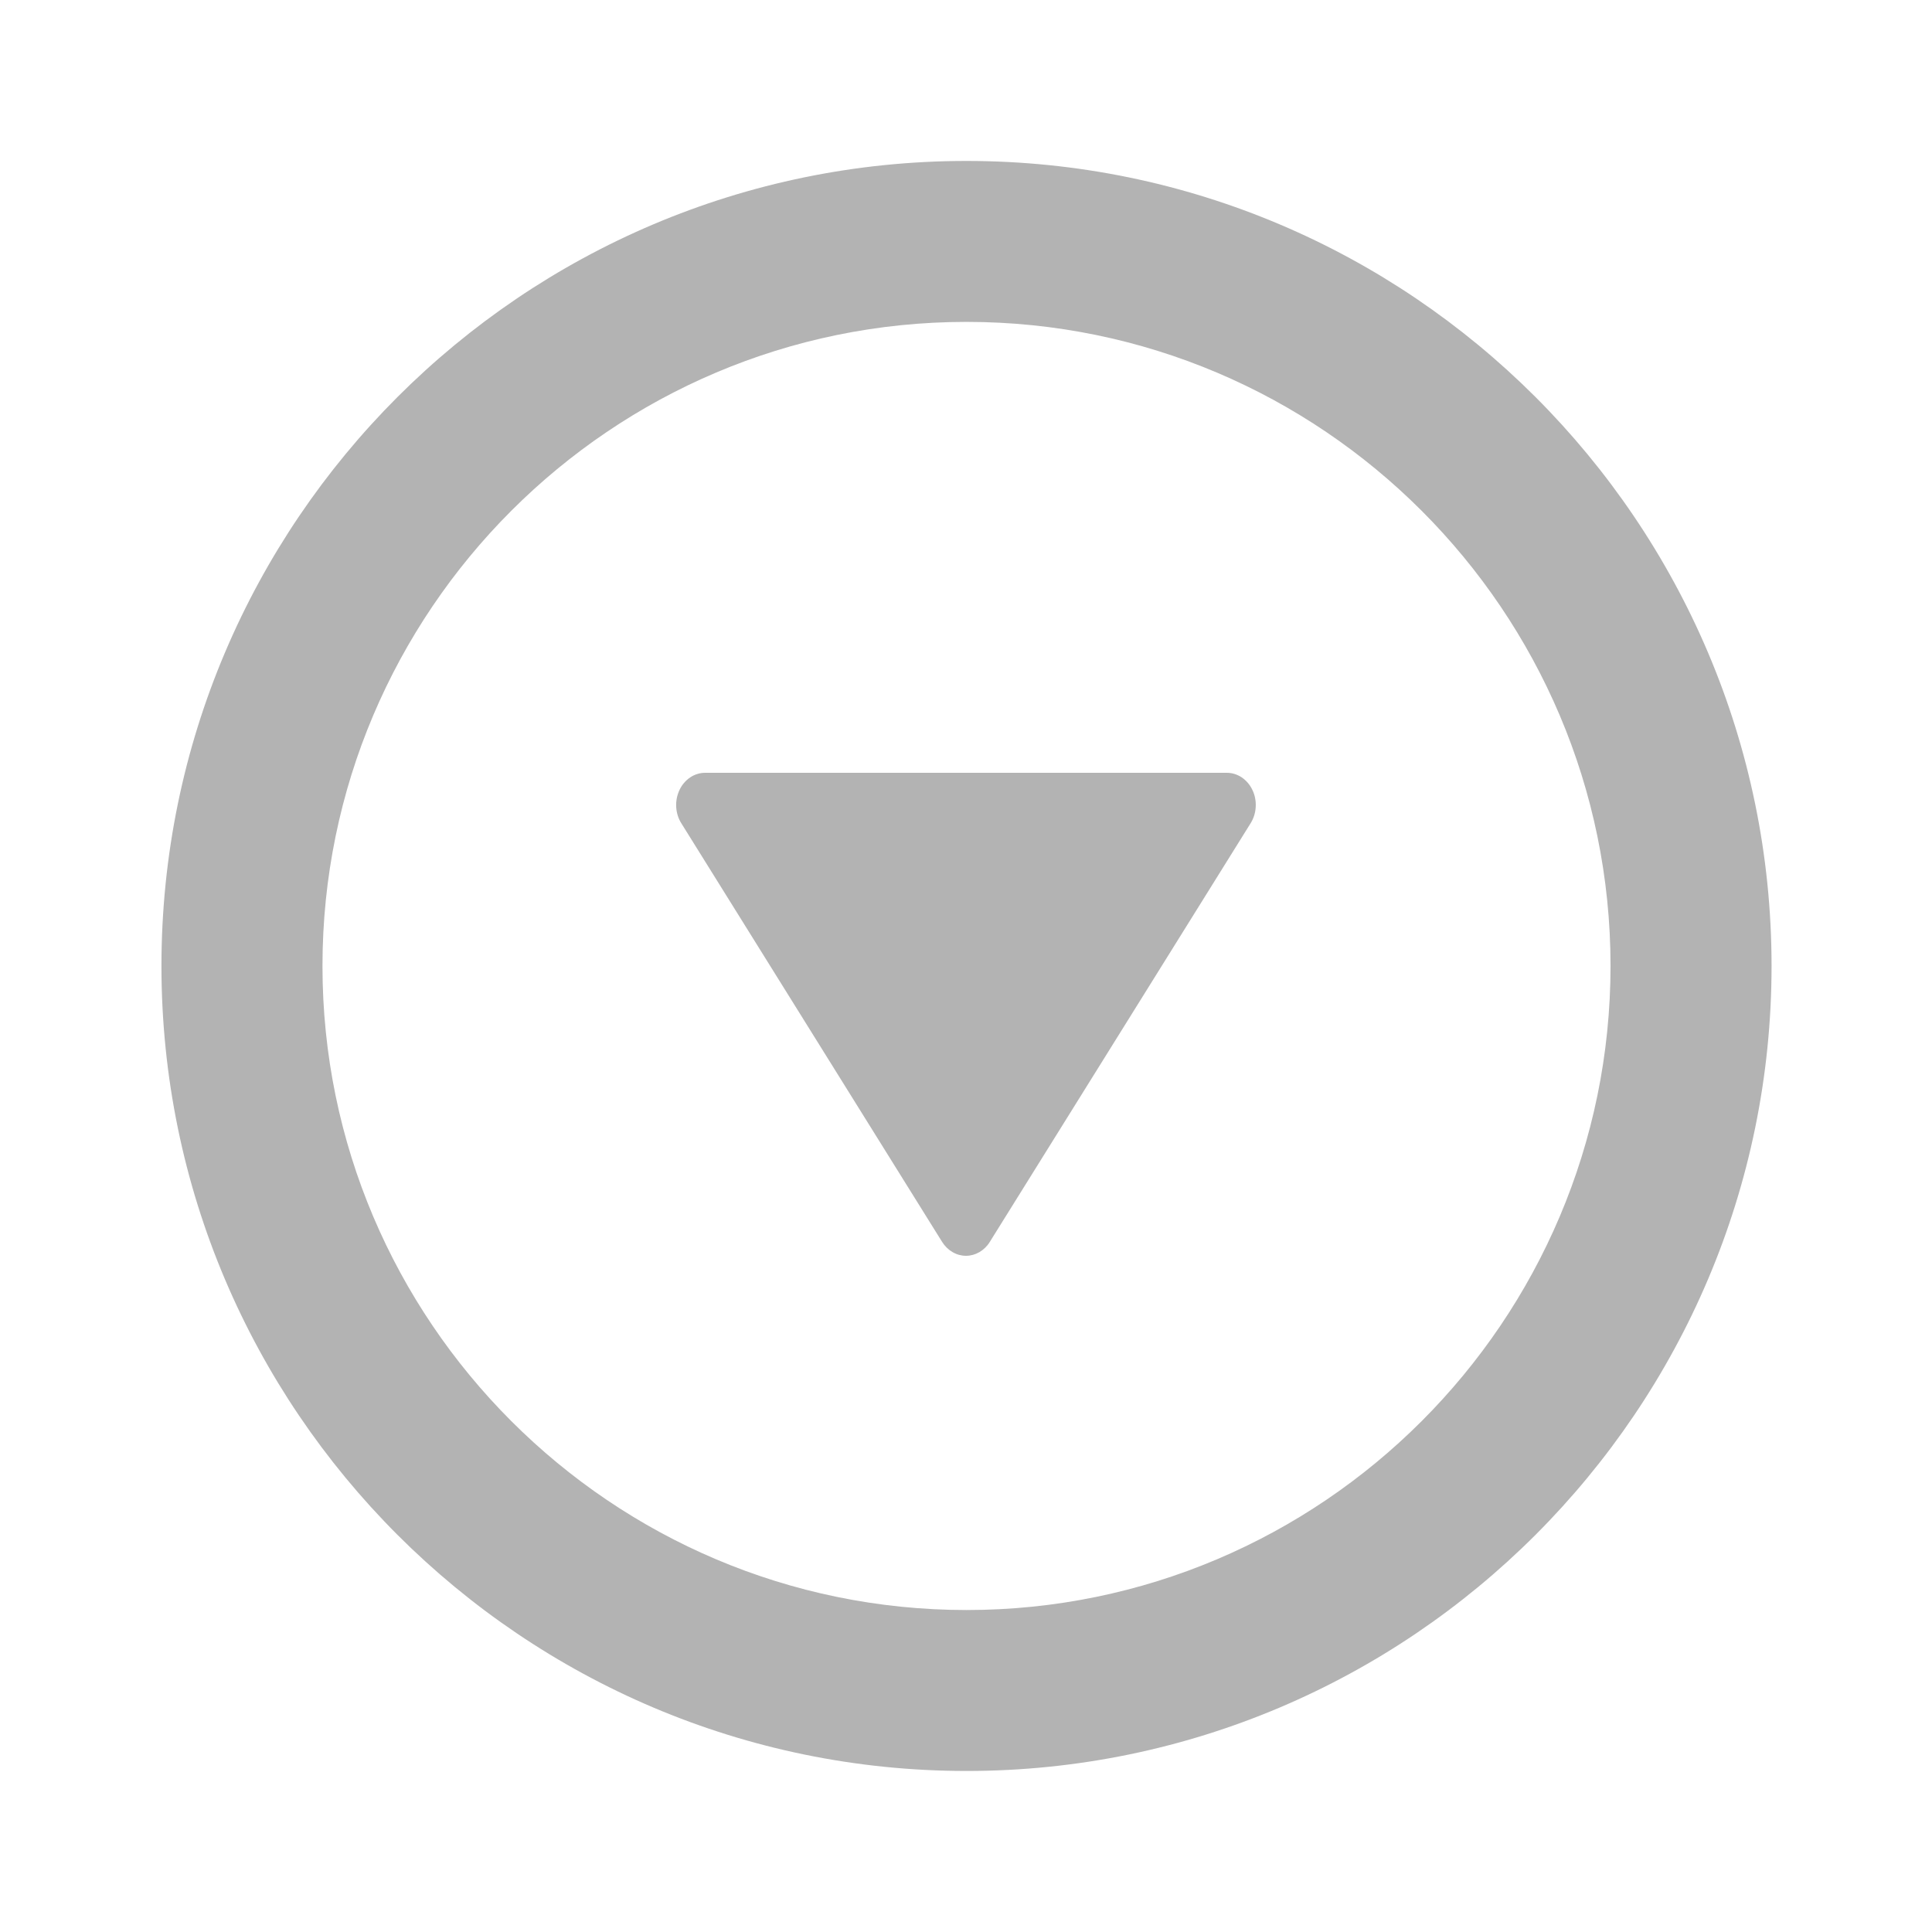 <svg width="23" height="23" viewBox="0 0 23 23" fill="none" xmlns="http://www.w3.org/2000/svg">
<path d="M21.09 11.499C21.089 6.215 16.79 1.916 11.506 1.916C6.221 1.916 1.922 6.215 1.922 11.5C1.922 16.783 6.221 21.082 11.506 21.083C16.79 21.083 21.089 16.784 21.09 11.499V11.499ZM3.839 11.5C3.839 7.272 7.278 3.832 11.506 3.832C15.733 3.832 19.172 7.272 19.173 11.499C19.172 15.727 15.733 19.167 11.506 19.167C7.278 19.166 3.839 15.726 3.839 11.5Z" fill="#B3B3B3"/>
<path d="M8.089 9.405C8.06 9.467 8.046 9.537 8.05 9.607C8.054 9.677 8.075 9.744 8.111 9.801L11.216 14.785C11.248 14.836 11.29 14.877 11.34 14.906C11.389 14.935 11.444 14.95 11.5 14.95C11.555 14.95 11.61 14.935 11.66 14.906C11.709 14.877 11.752 14.836 11.783 14.785L14.888 9.801C14.924 9.744 14.945 9.677 14.949 9.607C14.953 9.537 14.94 9.467 14.91 9.405C14.881 9.343 14.837 9.292 14.783 9.255C14.729 9.219 14.668 9.2 14.605 9.2L8.394 9.2C8.332 9.2 8.27 9.219 8.216 9.255C8.162 9.292 8.118 9.343 8.089 9.405Z" fill="#B3B3B3"/>
</svg>
